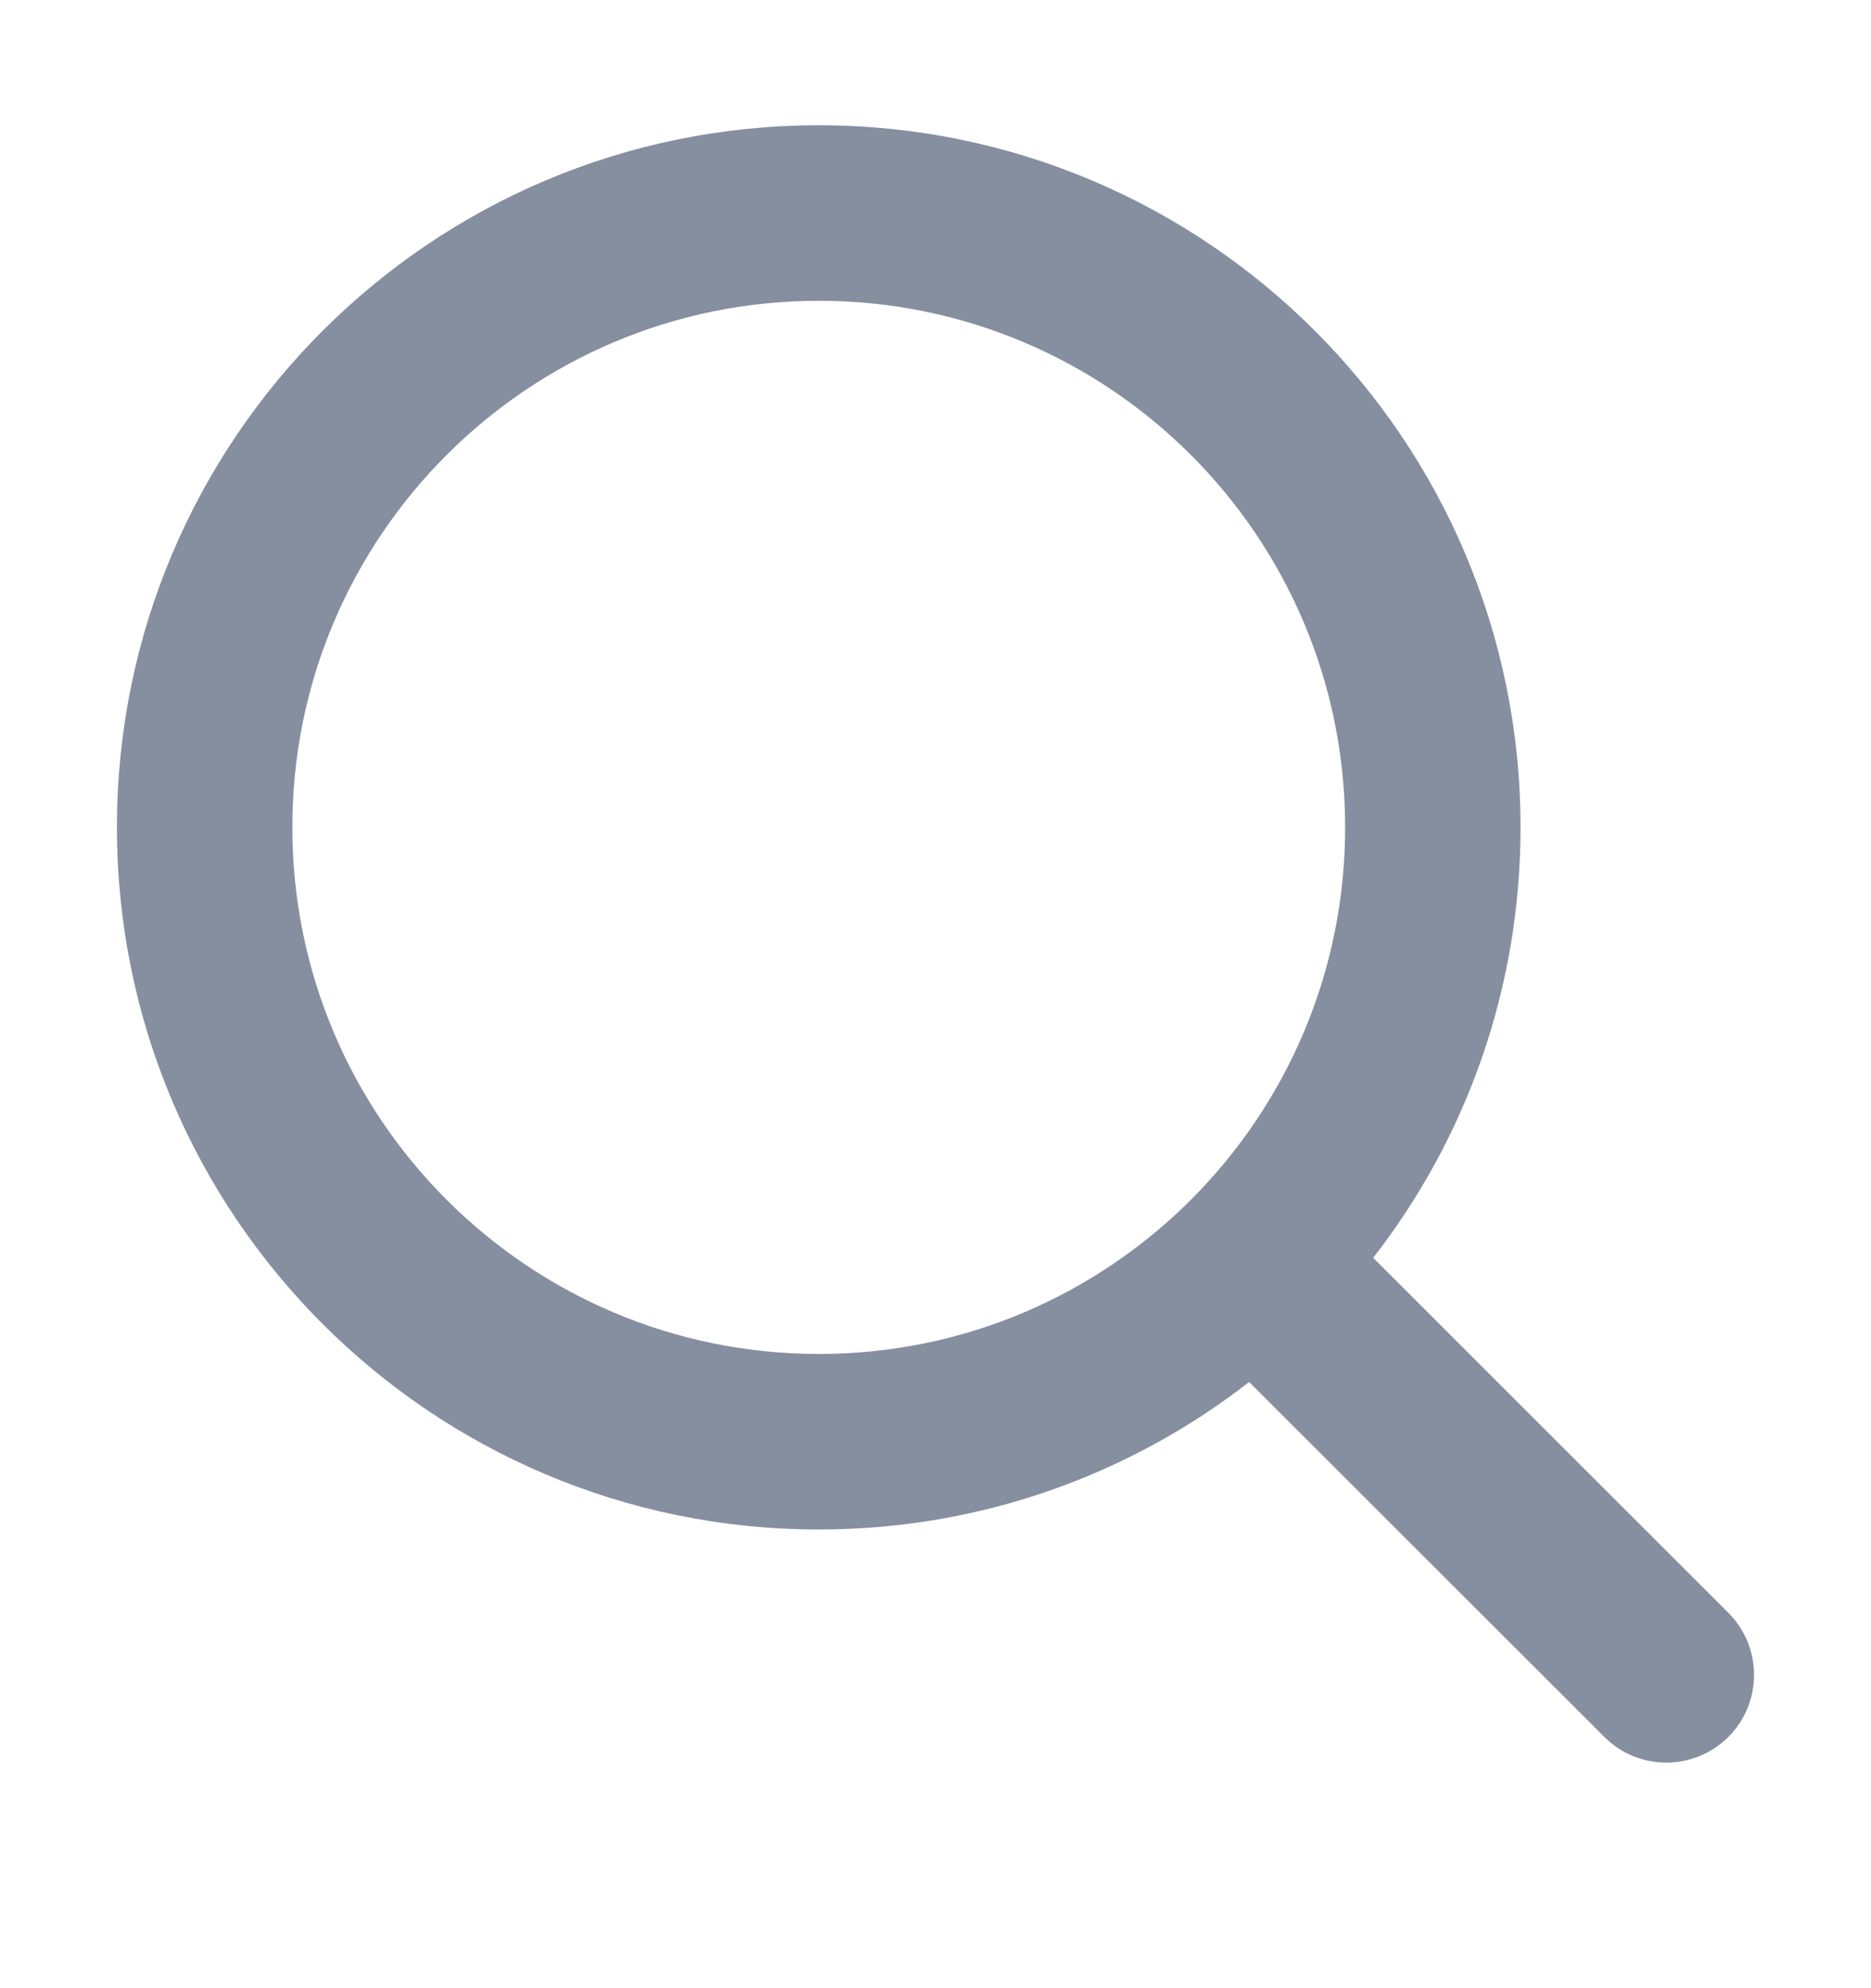 <svg width="16" height="17" viewBox="0 0 16 17" fill="none" xmlns="http://www.w3.org/2000/svg">
<path fill-rule="evenodd" clip-rule="evenodd" d="M10.682 11.817C9.666 12.607 8.389 13.078 7.002 13.078C3.687 13.078 1 10.39 1 7.074C1 3.759 3.687 1.071 7.002 1.071C10.316 1.071 13.003 3.759 13.003 7.074C13.003 8.462 12.533 9.739 11.743 10.755L14.78 13.79C15.073 14.083 15.073 14.558 14.781 14.851C14.488 15.144 14.013 15.145 13.72 14.852L10.682 11.817ZM11.503 7.074C11.503 9.561 9.488 11.577 7.002 11.577C4.516 11.577 2.5 9.561 2.5 7.074C2.5 4.588 4.516 2.572 7.002 2.572C9.488 2.572 11.503 4.588 11.503 7.074Z" fill="#868FA0"/>
</svg>
